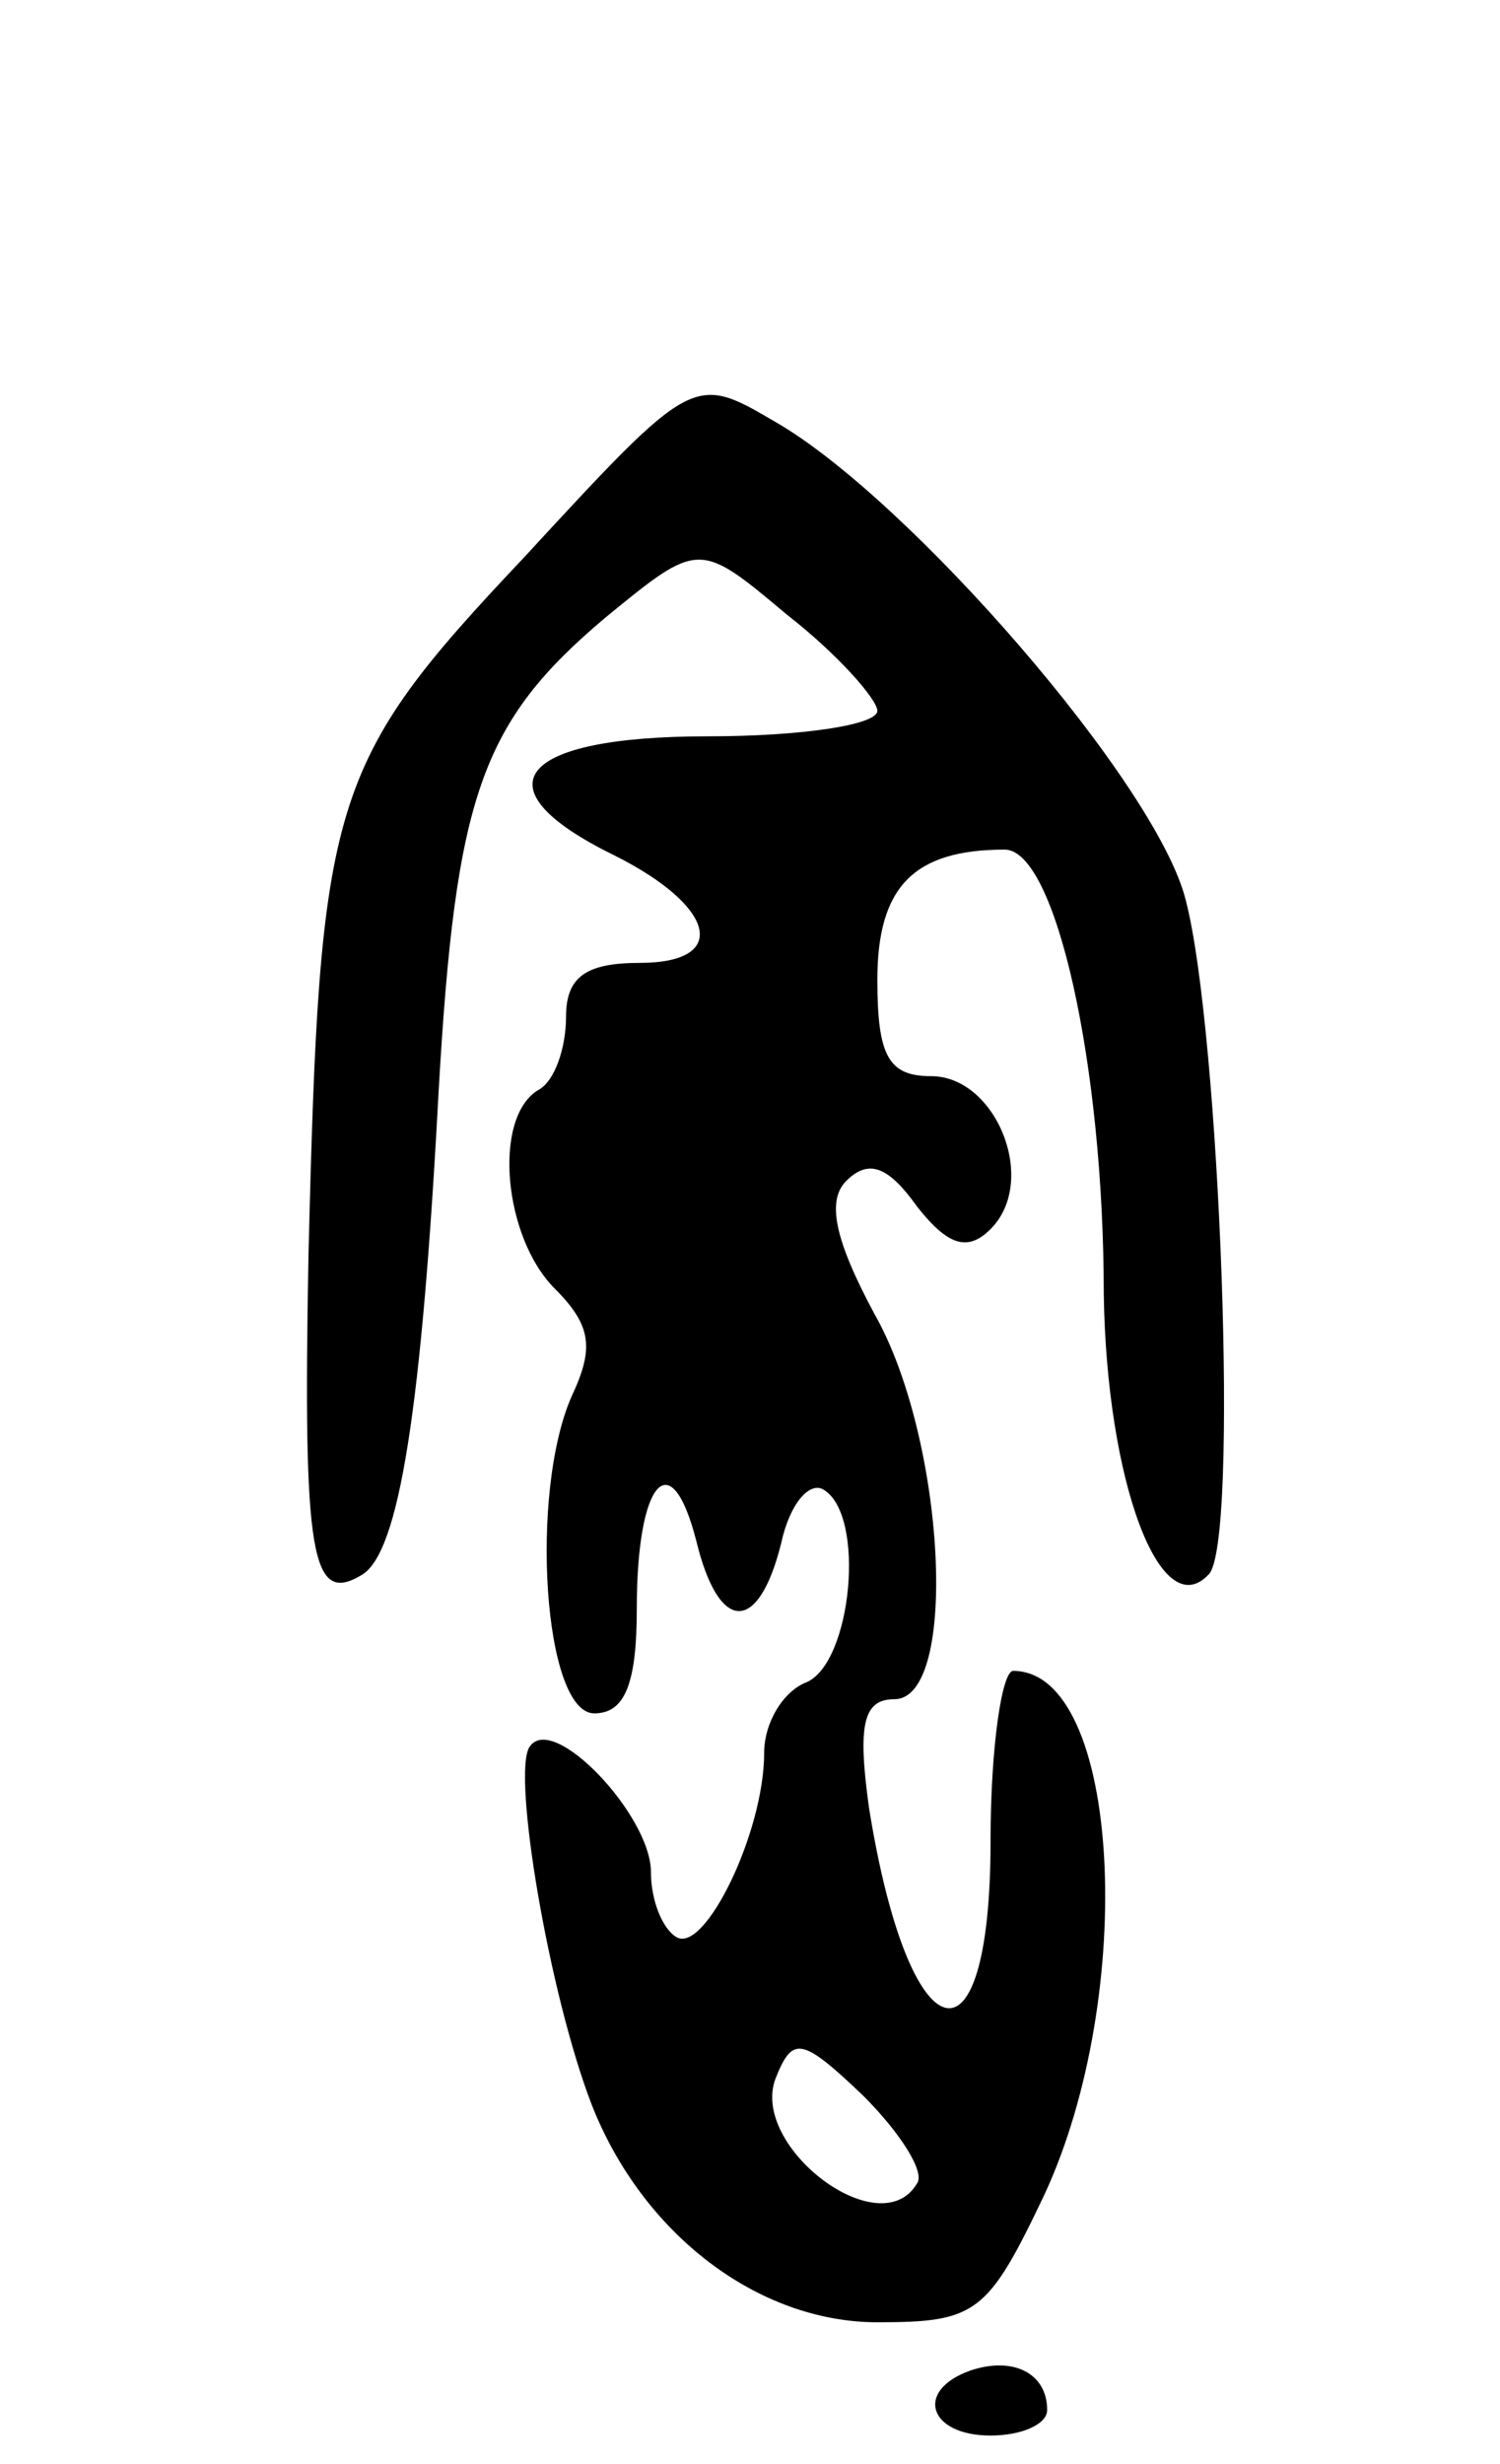 <svg version="1.0" xmlns="http://www.w3.org/2000/svg"
 width="53pt" height="87pt" viewBox="0 0 53 87"
 preserveAspectRatio="xMidYMid meet">
<g transform="translate(0,87) scale(0.1,-0.1)"
fill="#000000" stroke="none">
<path d="M185 673 c-69 -73 -72 -85 -76 -246 -2 -107 1 -124 19 -113 13 8 21
58 27 171 6 104 15 130 59 167 33 27 33 27 64 1 18 -14 32 -30 32 -34 0 -5
-27 -9 -60 -9 -67 0 -82 -18 -33 -42 36 -18 41 -38 9 -38 -19 0 -26 -5 -26
-19 0 -11 -4 -23 -10 -26 -16 -10 -12 -52 6 -70 13 -13 14 -21 6 -38 -15 -34
-10 -112 8 -112 11 0 15 11 15 37 0 45 12 59 21 24 8 -33 22 -33 30 -1 3 14
10 22 15 19 15 -9 10 -61 -6 -68 -8 -3 -15 -14 -15 -25 0 -28 -21 -71 -31 -65
-5 3 -9 13 -9 23 0 20 -35 57 -43 44 -6 -10 7 -87 22 -126 18 -46 59 -77 101
-77 35 0 39 3 59 45 33 71 27 185 -11 185 -4 0 -8 -27 -8 -60 0 -85 -29 -76
-43 12 -4 29 -2 38 9 38 23 0 18 92 -7 136 -14 26 -17 40 -10 47 8 8 15 5 25
-9 11 -14 18 -16 26 -8 17 17 2 54 -21 54 -15 0 -19 7 -19 34 0 33 13 46 45
46 18 0 35 -76 35 -157 1 -66 20 -117 37 -99 11 10 4 192 -8 238 -10 41 -98
142 -145 169 -29 17 -29 17 -89 -48z m139 -574 c-13 -22 -59 13 -50 37 6 15 9
15 31 -6 13 -13 22 -27 19 -31z"/>
<path d="M343 33 c-20 -7 -15 -23 7 -23 11 0 20 4 20 9 0 13 -12 19 -27 14z"/>
</g>
</svg>
